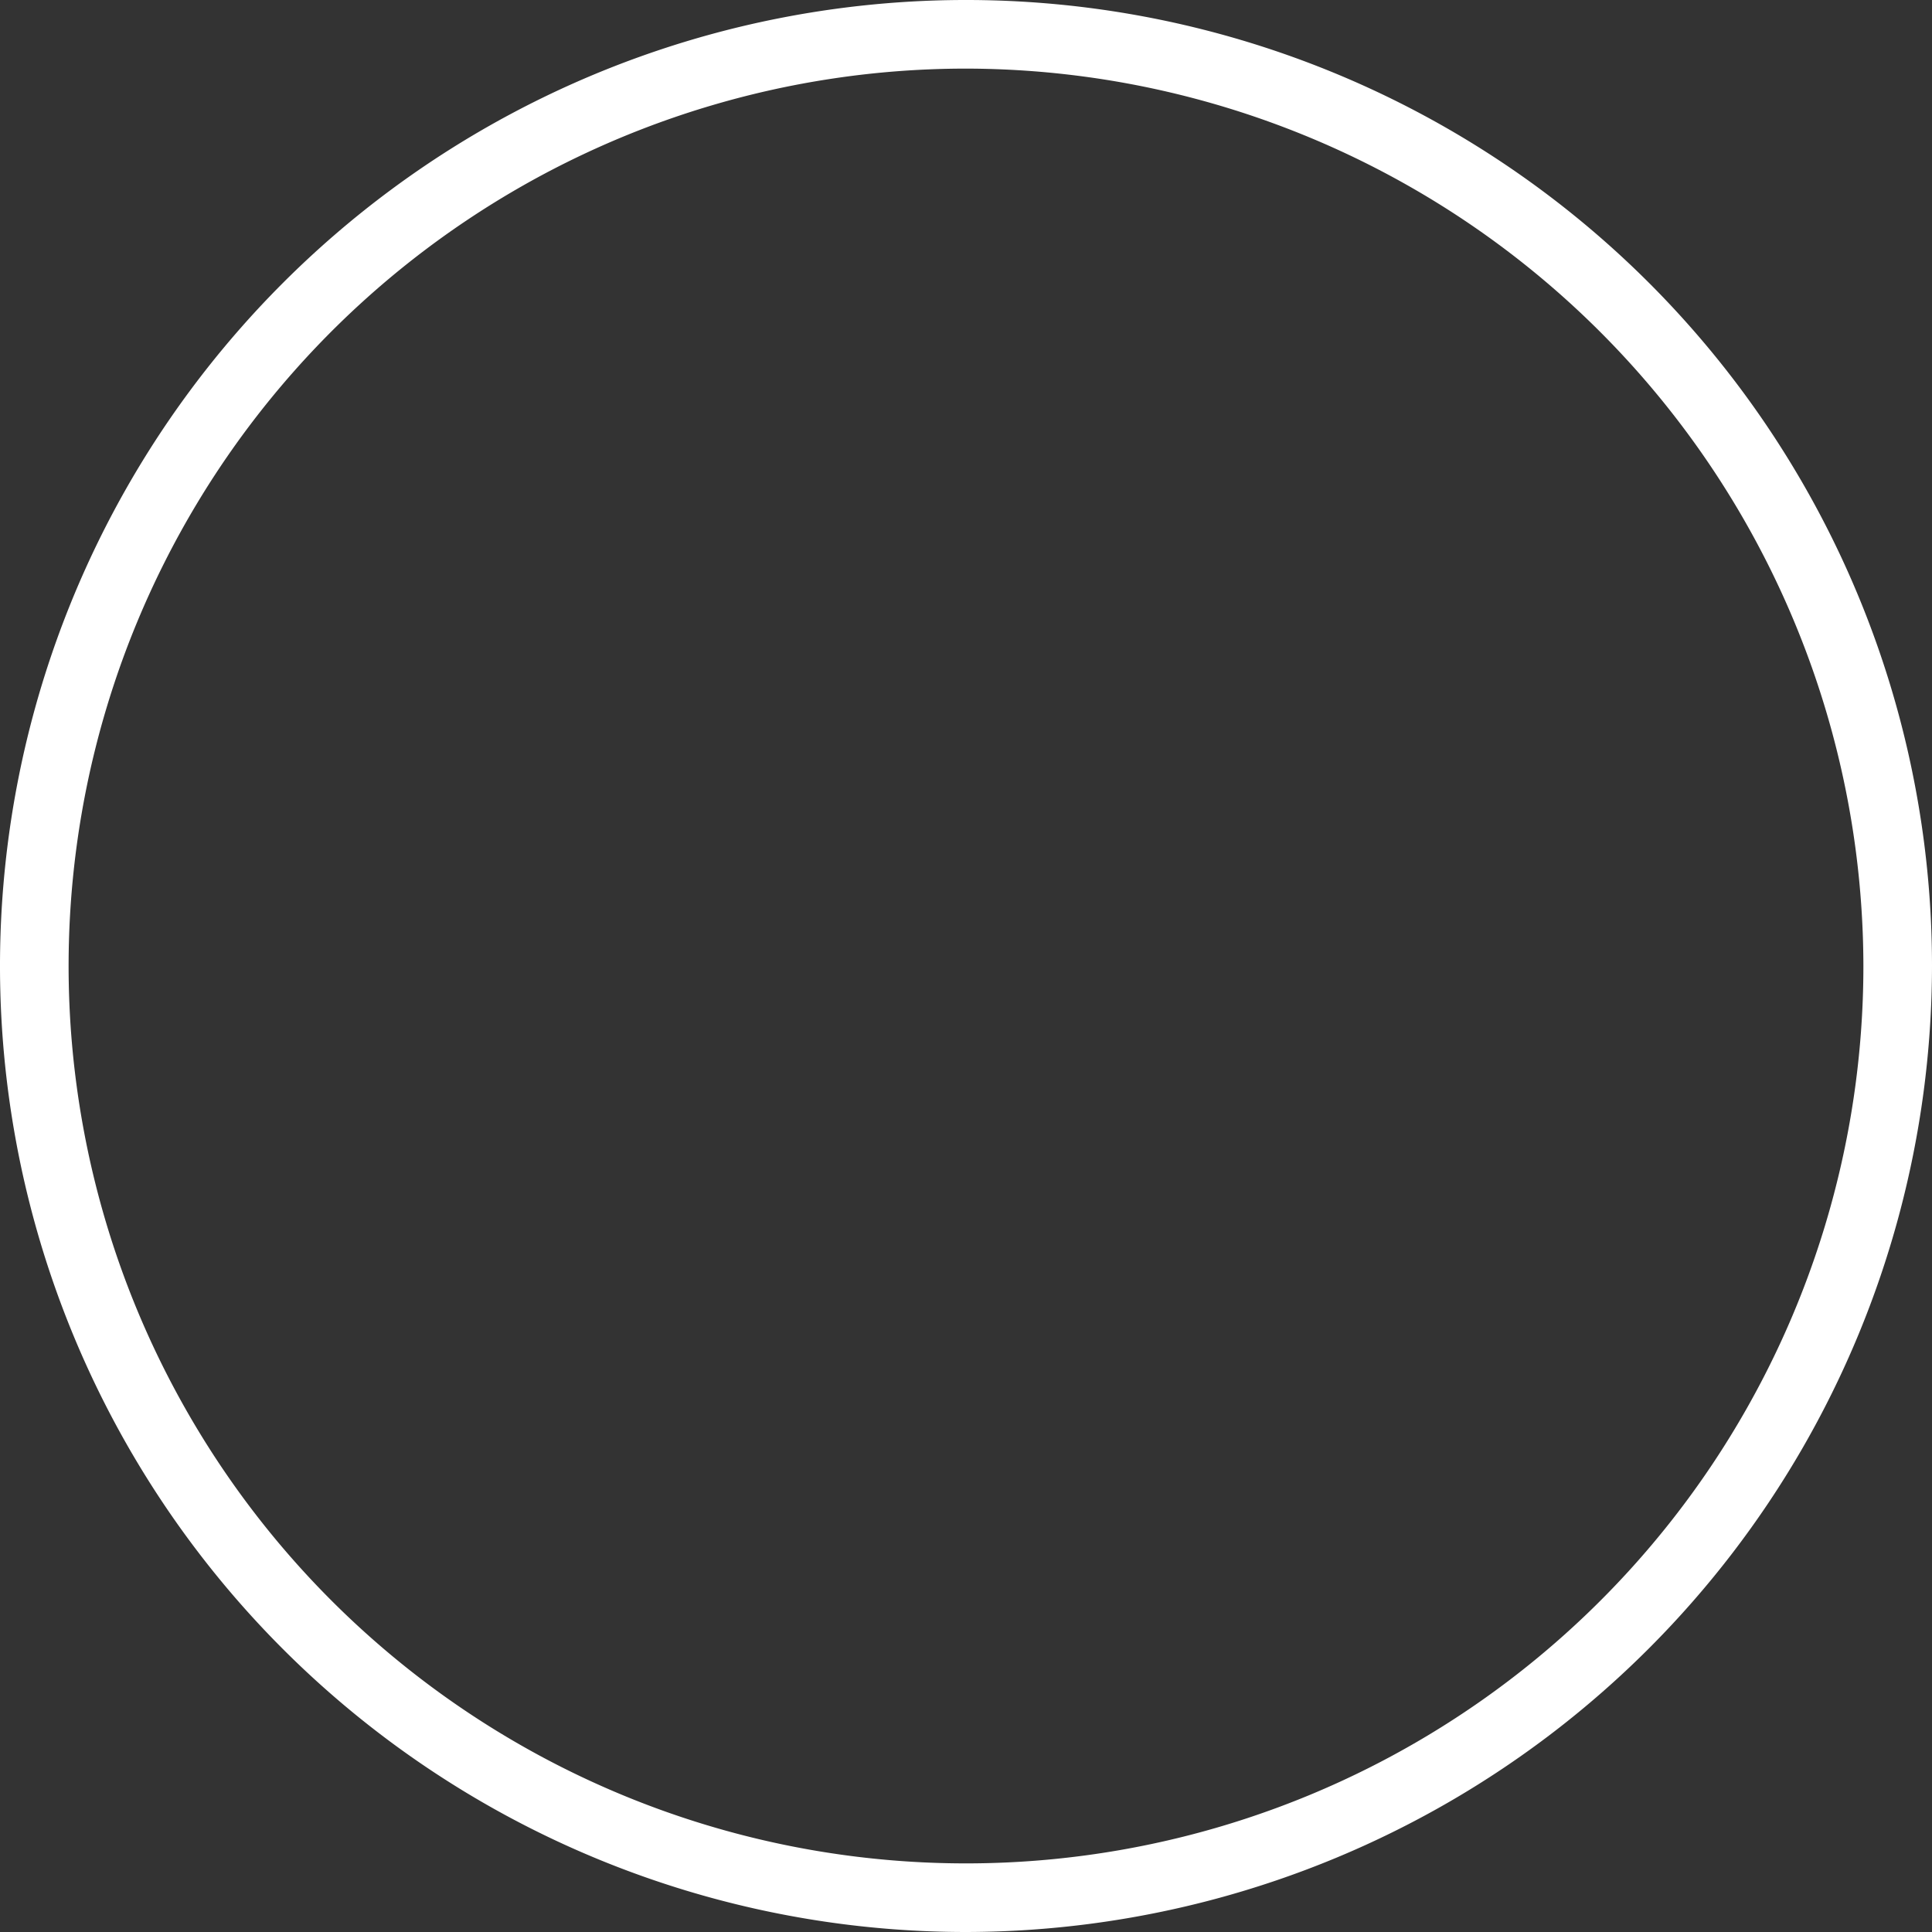 <svg xmlns="http://www.w3.org/2000/svg" width="28.16" height="28.16" viewBox="0 0 28.16 28.16">
  <rect x="0" y="0" width="28.16" height="28.16" fill="#333333" stroke="none"/>
  <defs>
    <style>
      .cls-1 {
        fill: #fff;
      }
    </style>
  </defs>
  <title>hull</title>
  <g id="Warstwa_2" data-name="Warstwa 2">
    <g id="Warstwa_2-2" data-name="Warstwa 2">
      <path class="cls-1" d="M14.08,28.16A14.08,14.08,0,1,1,28.16,14.08,14.1,14.1,0,0,1,14.08,28.16ZM14.08,1A13.08,13.08,0,1,0,27.16,14.08,13.1,13.1,0,0,0,14.08,1Z"/>
    </g>
  </g>
</svg>
